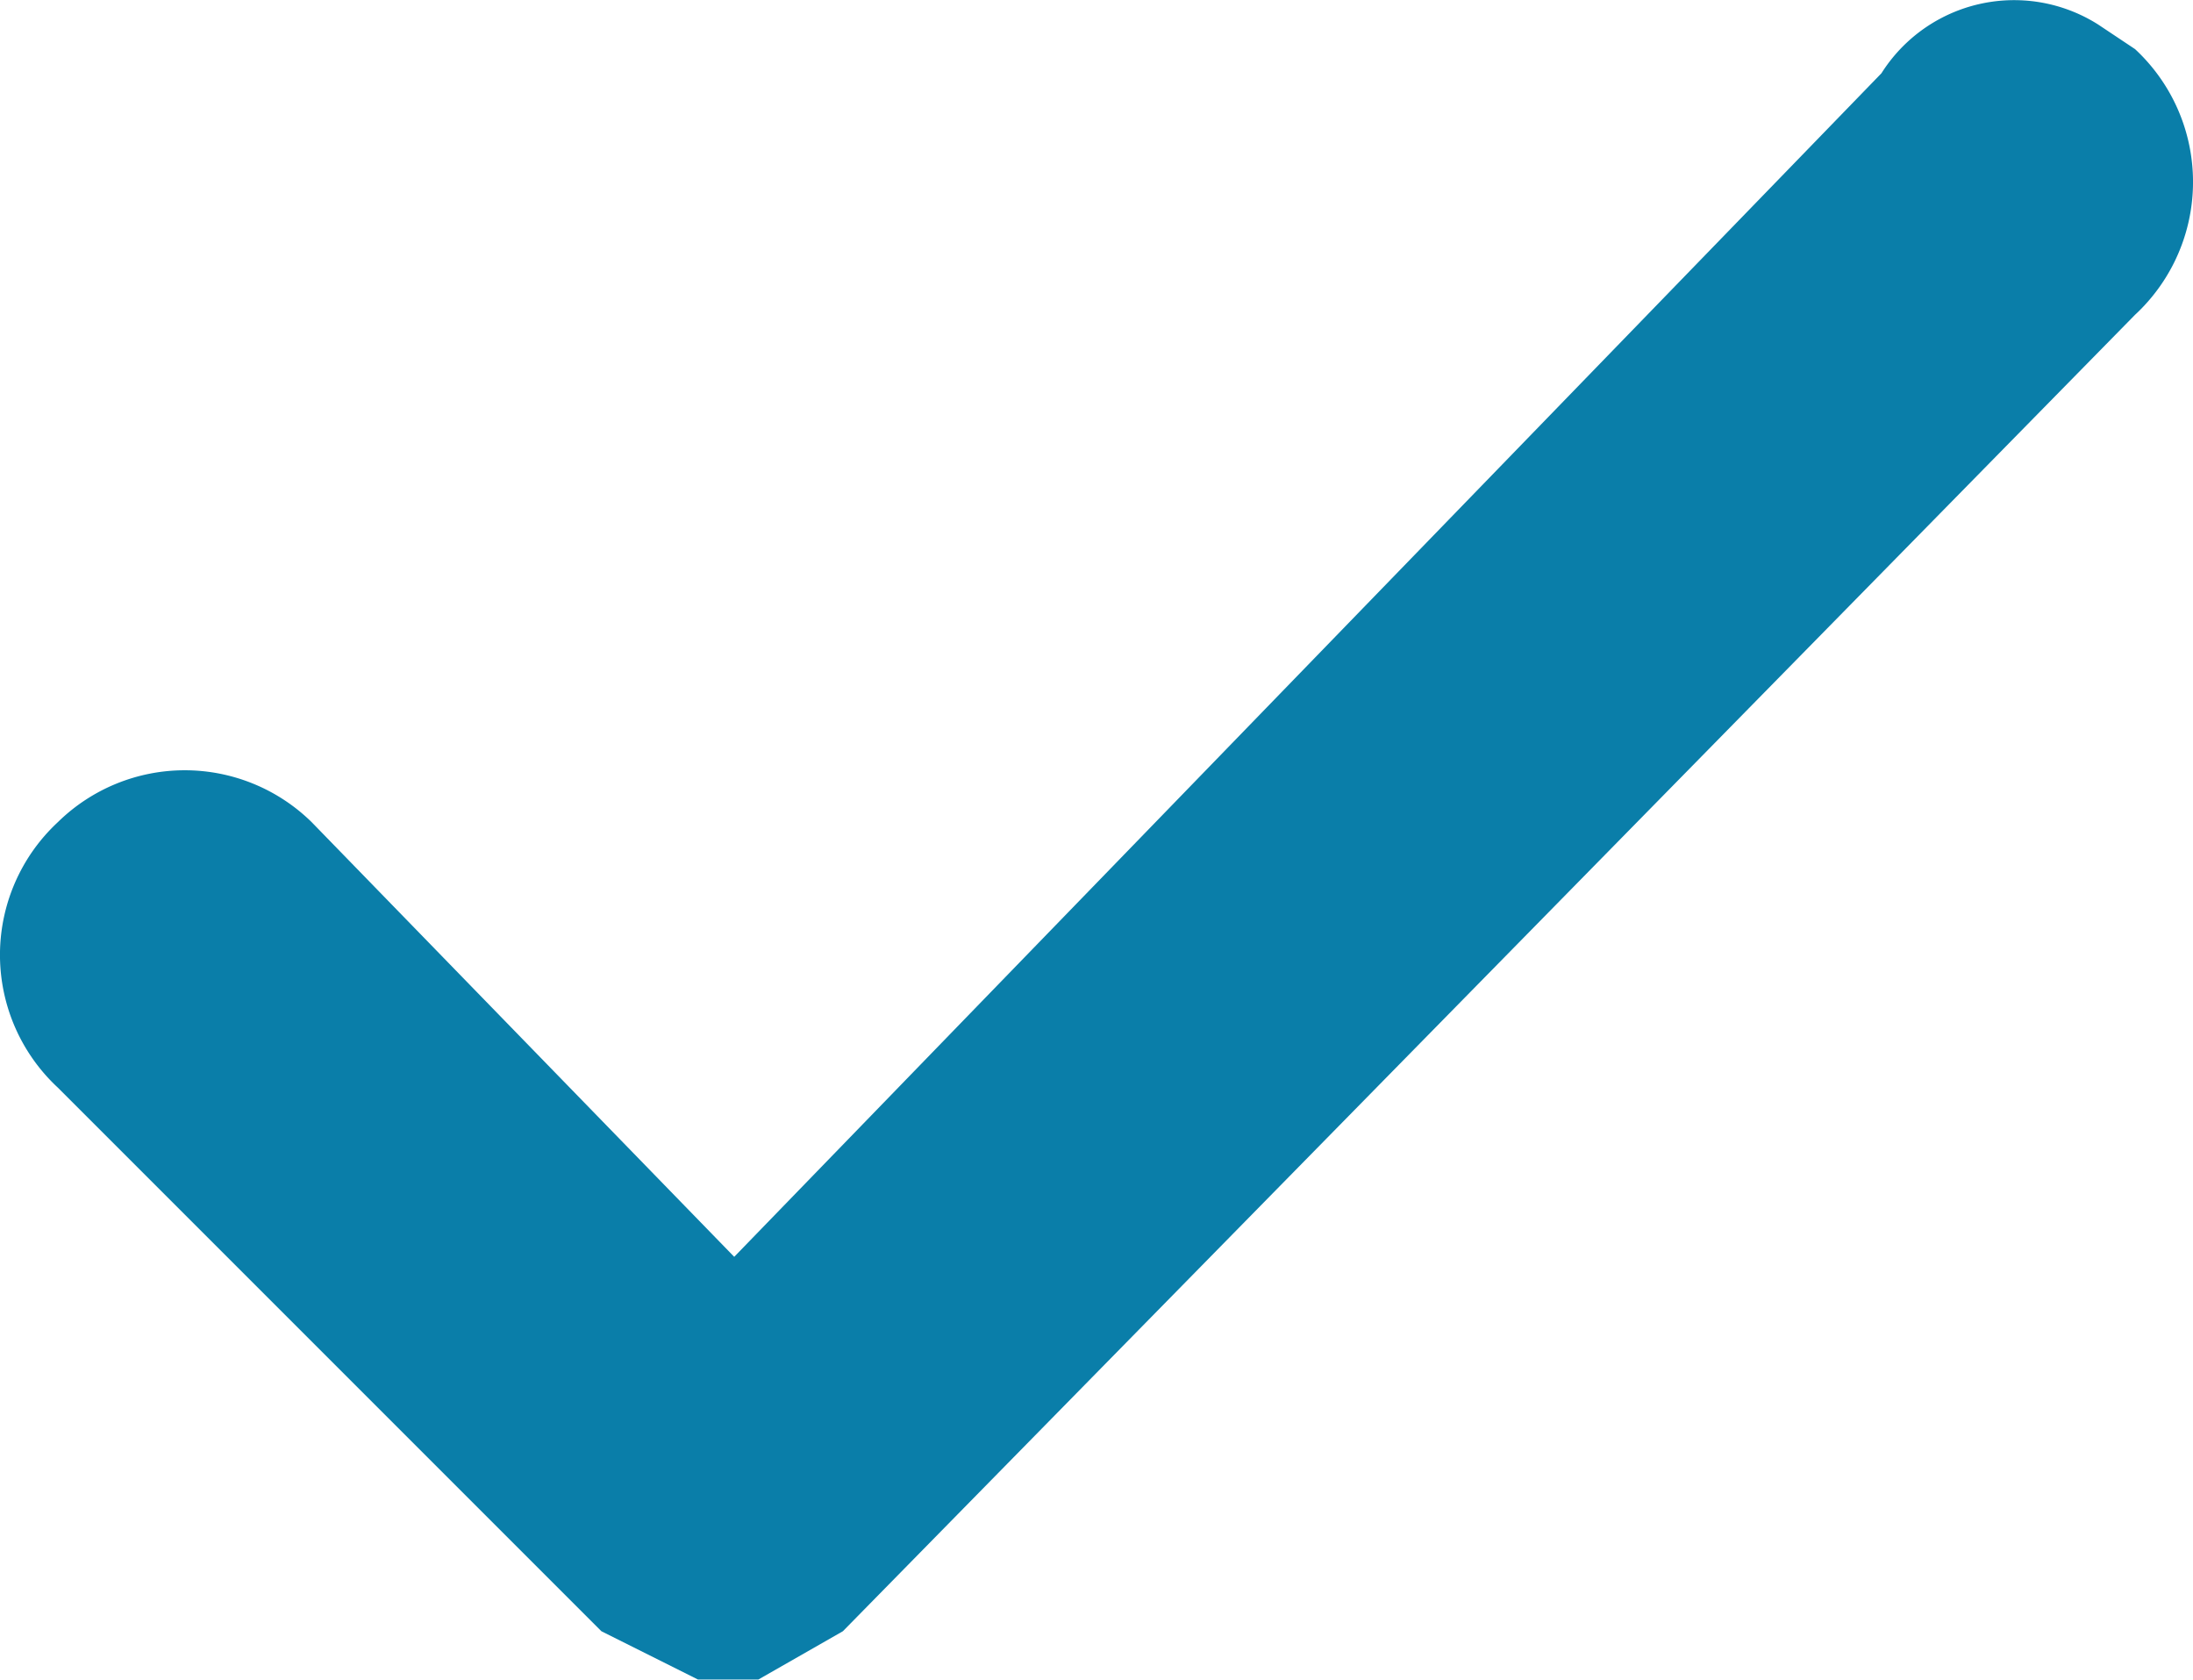 <svg id="Layer_1" data-name="Layer 1" xmlns="http://www.w3.org/2000/svg" width="0.252in" height="0.193in" viewBox="0 0 18.16 13.905"><defs><style>.cls-1{fill:#0a7ea9;}</style></defs><title>icon-check</title><path class="cls-1" d="M17.6.4a1.5,1.5,0,0,1,.08,2.12q-.039.042-.08.08L6.9,13.5l-.7.4H5.7l-.8-.4L.4,9A1.5,1.5,0,0,1,.32,6.88Q.358,6.839.4,6.8a1.5,1.5,0,0,1,2.1,0h0L6,10.4,15.5.6A1.3,1.3,0,0,1,17.294.196L17.3.2Z" transform="translate(0.08 0.005)"/></svg>